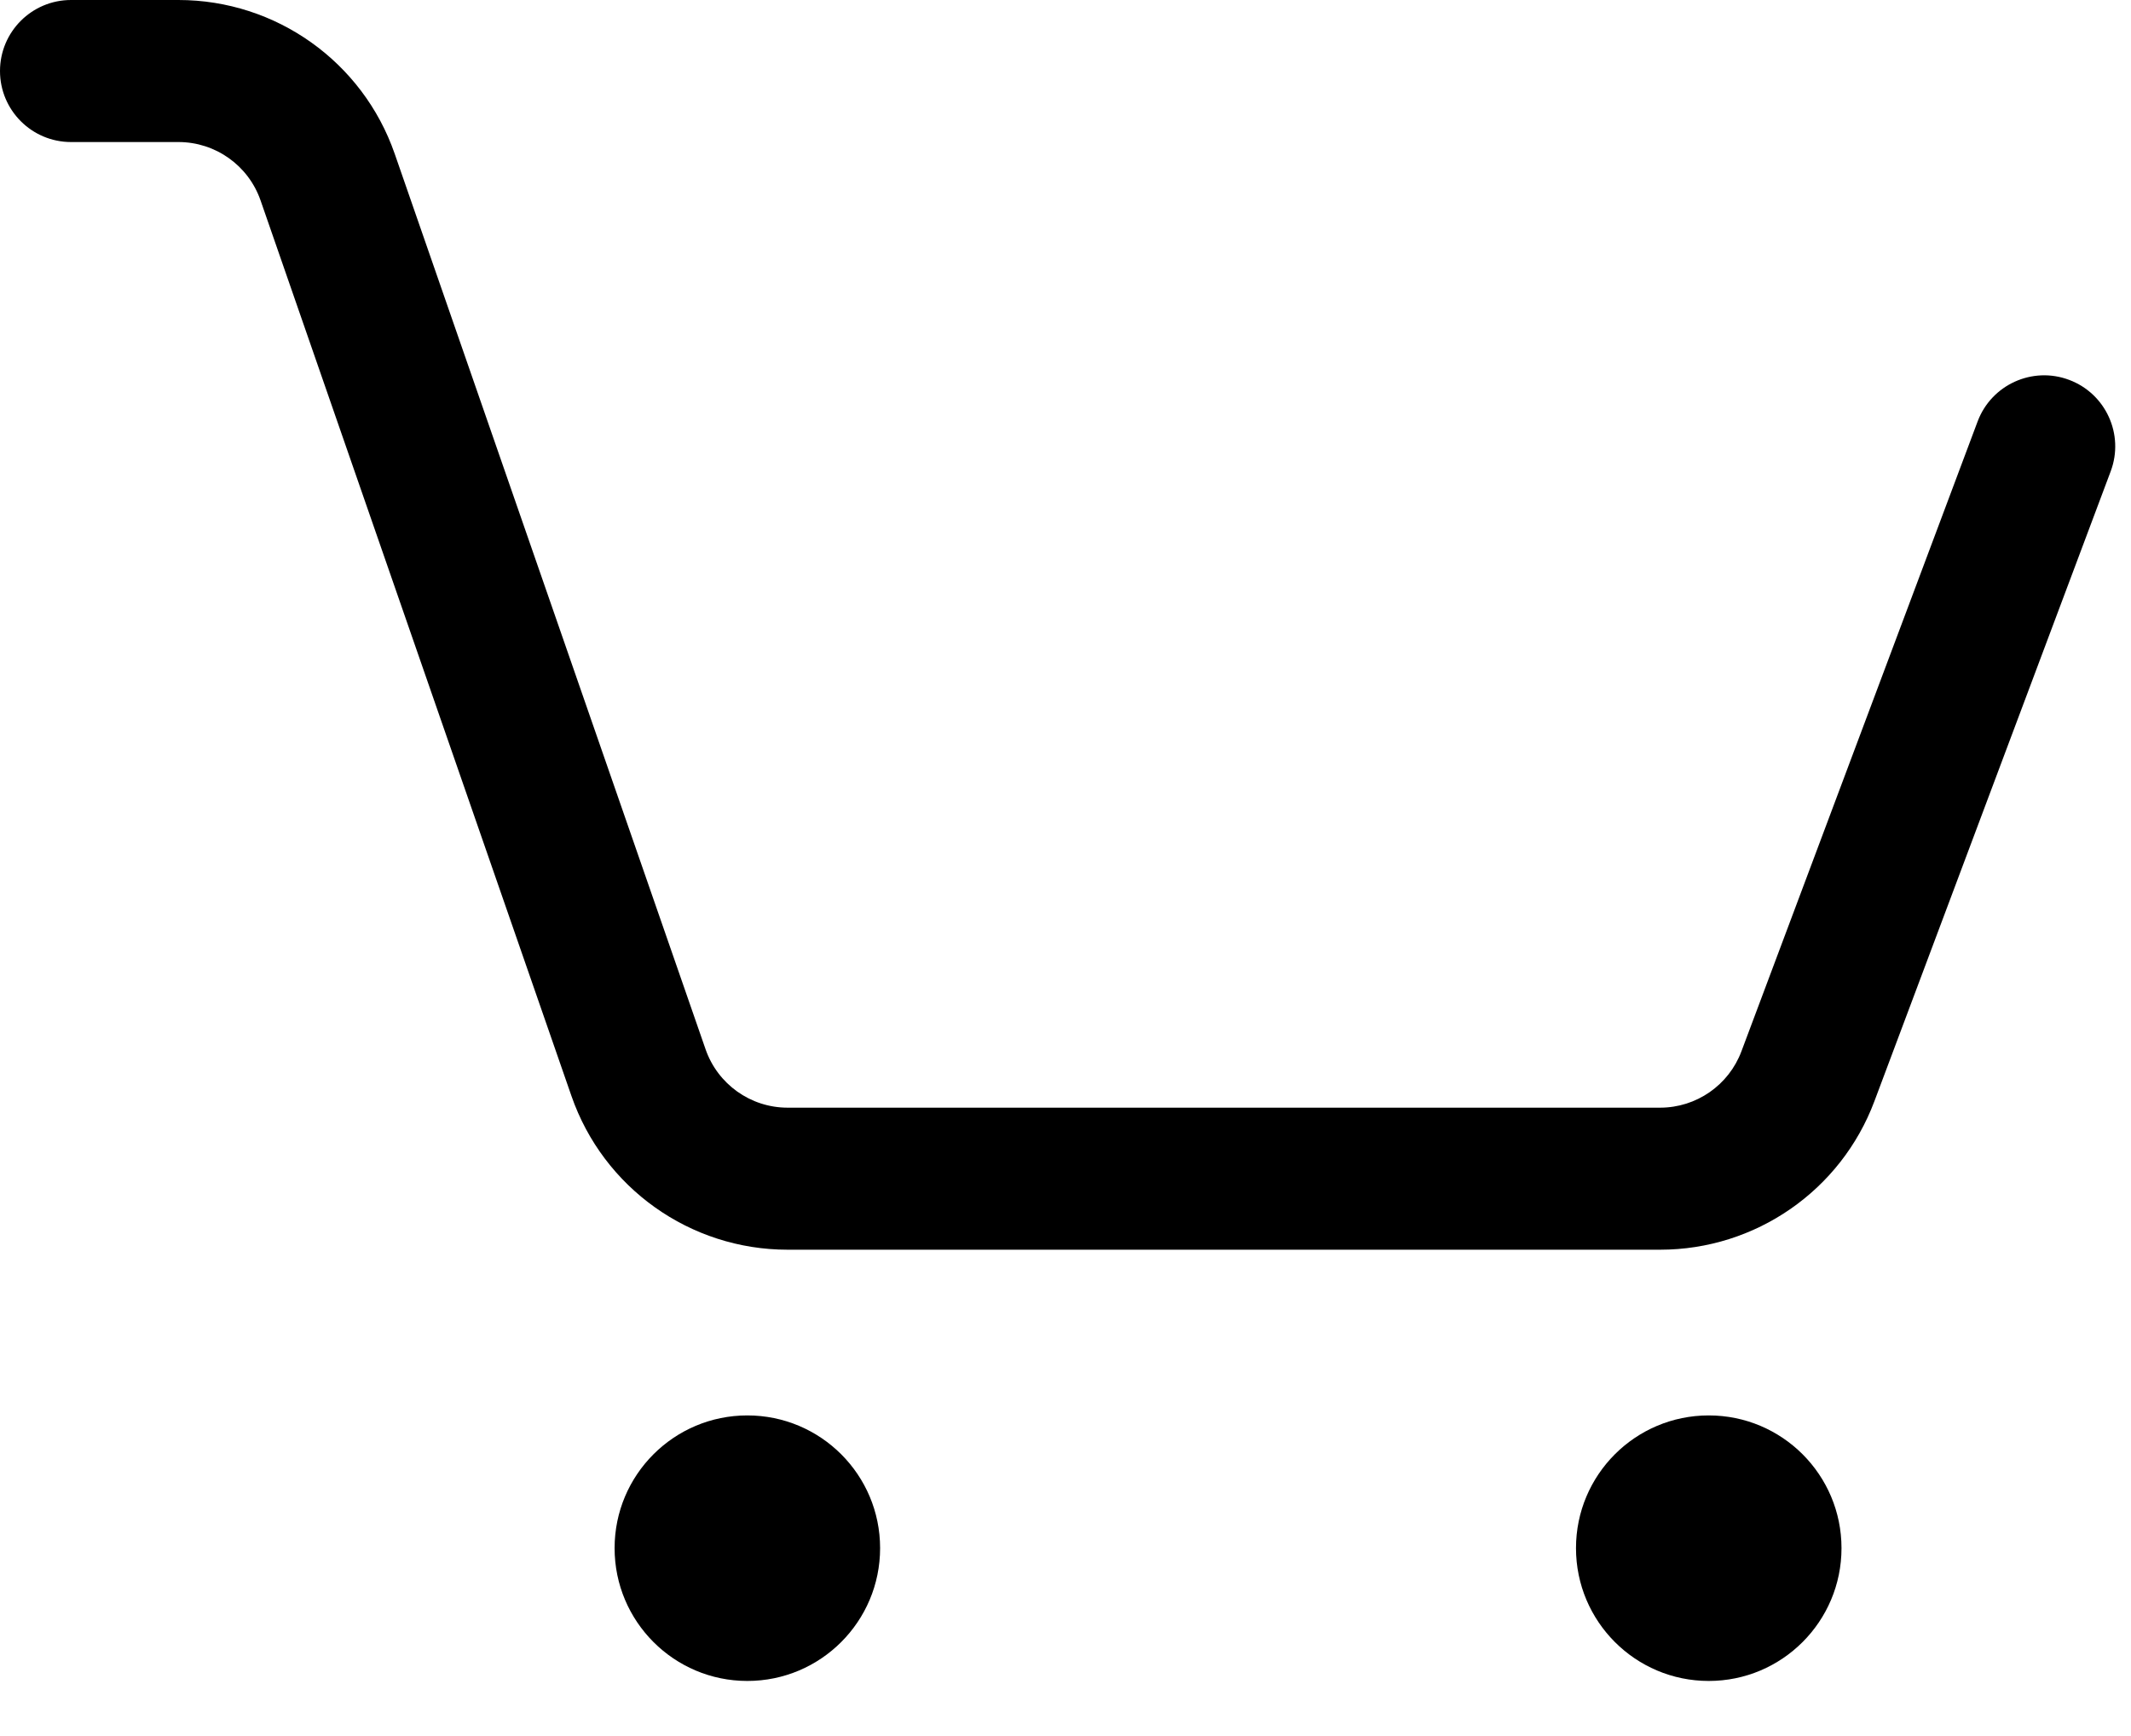 <svg width="27" height="22" viewBox="0 0 27 22" fill="none" xmlns="http://www.w3.org/2000/svg">
<path fill-rule="evenodd" clip-rule="evenodd" d="M0.9 0C0.403 0 0 0.403 0 0.9C0 1.397 0.403 1.8 0.9 1.8H2.261C2.73 1.8 3.147 2.097 3.301 2.539L7.24 13.888C7.645 15.055 8.744 15.837 9.979 15.837H21.034C22.243 15.837 23.325 15.087 23.749 13.955L26.743 5.972C26.917 5.507 26.681 4.988 26.216 4.814C25.751 4.639 25.232 4.875 25.057 5.34L22.064 13.323C21.903 13.753 21.492 14.037 21.034 14.037H9.979C9.511 14.037 9.094 13.74 8.94 13.298L5.001 1.949C4.596 0.782 3.496 0 2.261 0H0.9ZM11.151 19.619C11.151 20.548 10.398 21.302 9.469 21.302C8.54 21.302 7.787 20.548 7.787 19.619C7.787 18.69 8.54 17.937 9.469 17.937C10.398 17.937 11.151 18.69 11.151 19.619ZM23.332 19.619C23.332 20.548 22.579 21.302 21.65 21.302C20.721 21.302 19.968 20.548 19.968 19.619C19.968 18.69 20.721 17.937 21.65 17.937C22.579 17.937 23.332 18.69 23.332 19.619Z" fill="black"/>
</svg>
